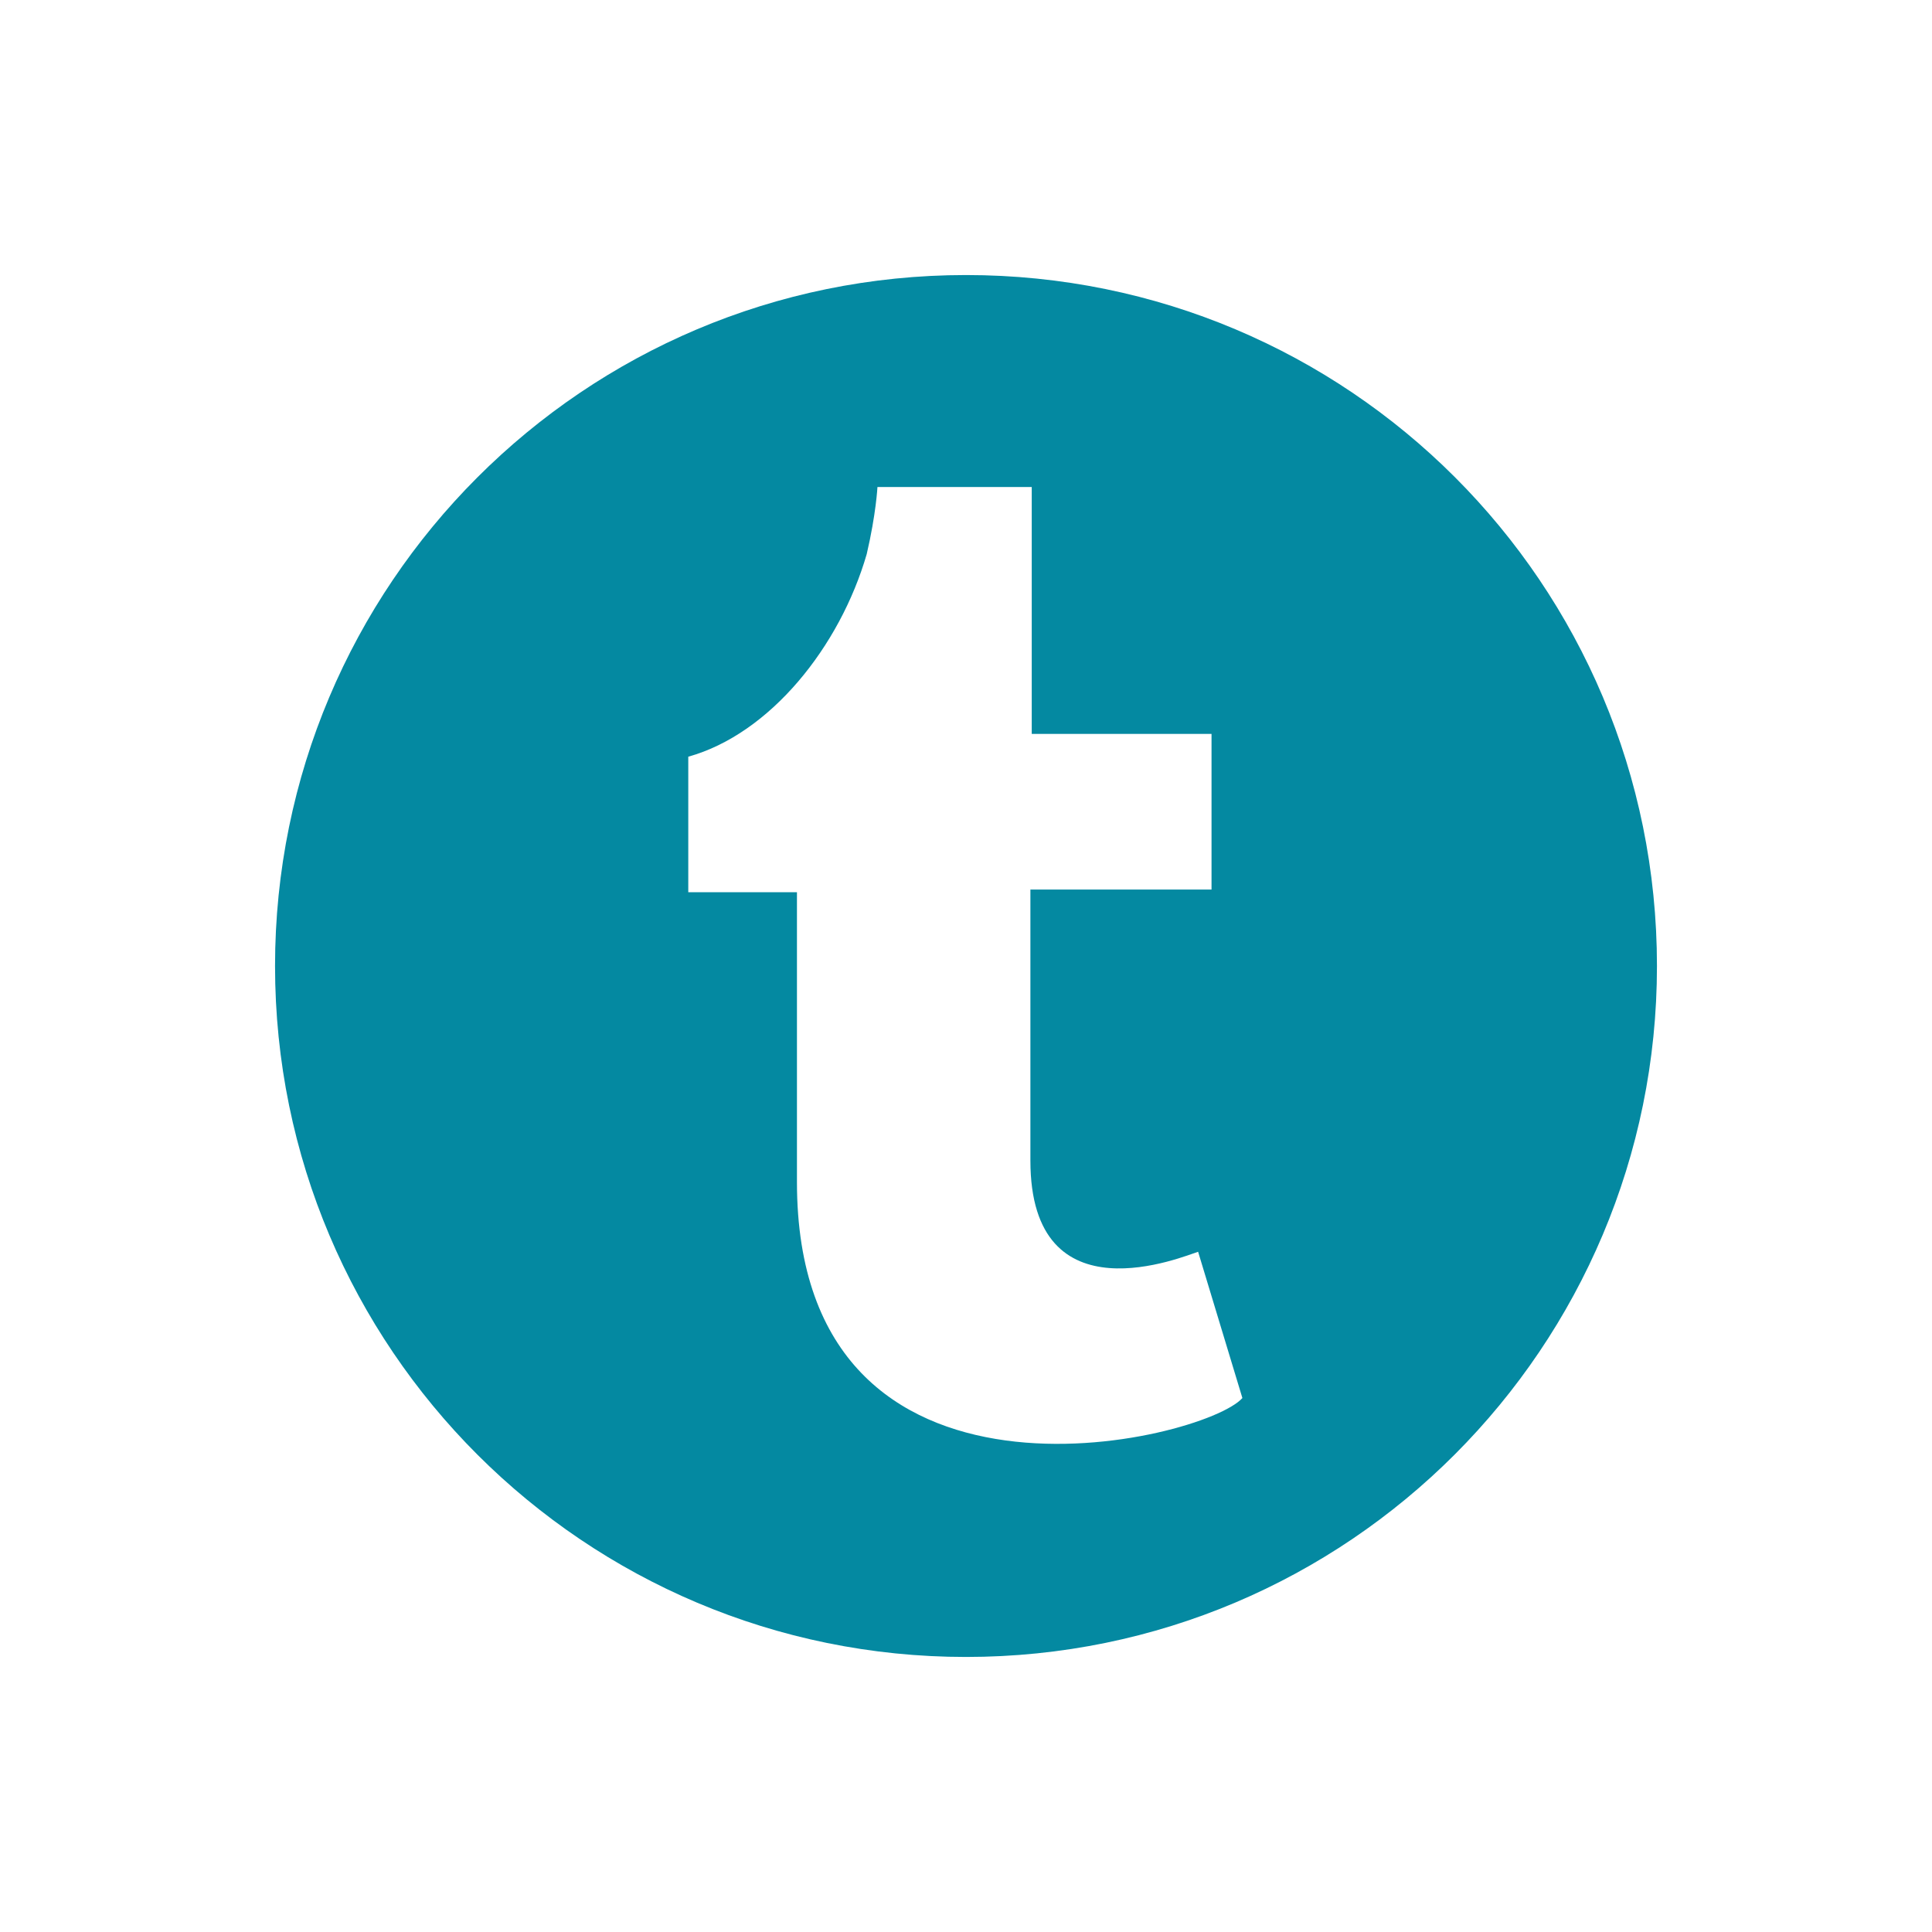 <?xml version="1.0" encoding="utf-8"?>
<!-- Generator: Adobe Illustrator 19.1.0, SVG Export Plug-In . SVG Version: 6.00 Build 0)  -->
<!DOCTYPE svg PUBLIC "-//W3C//DTD SVG 1.1//EN" "http://www.w3.org/Graphics/SVG/1.1/DTD/svg11.dtd">
<svg version="1.1" id="Layer_1" xmlns="http://www.w3.org/2000/svg" xmlns:xlink="http://www.w3.org/1999/xlink" x="0px" y="0px"
	 viewBox="0 0 144 144" enable-background="new 0 0 144 144" xml:space="preserve">
<g>
	<path fill-rule="evenodd" clip-rule="evenodd" fill="#0489A1" d="M72,20.5c-28.5,0-51.5,23.1-51.5,51.5c0,28.5,23.1,51.5,51.5,51.5
		c28.5,0,51.5-23.1,51.5-51.5C123.5,43.5,100.5,20.5,72,20.5L72,20.5z M59.4,88.1l0-21.6h-8.1V56.4c6.1-1.7,11.3-8.2,13.3-15.1
		c0.7-3,0.8-5,0.8-5h11.5v18.4h13.4v11.6H76.8v6.7c0,4.5,0,9,0,13.5c0,12,11.5,7.1,12.5,6.8l3.3,10.9
		C89.8,107.4,59.4,114.8,59.4,88.1L59.4,88.1z M59.4,88.1"/>
</g>
</svg>
